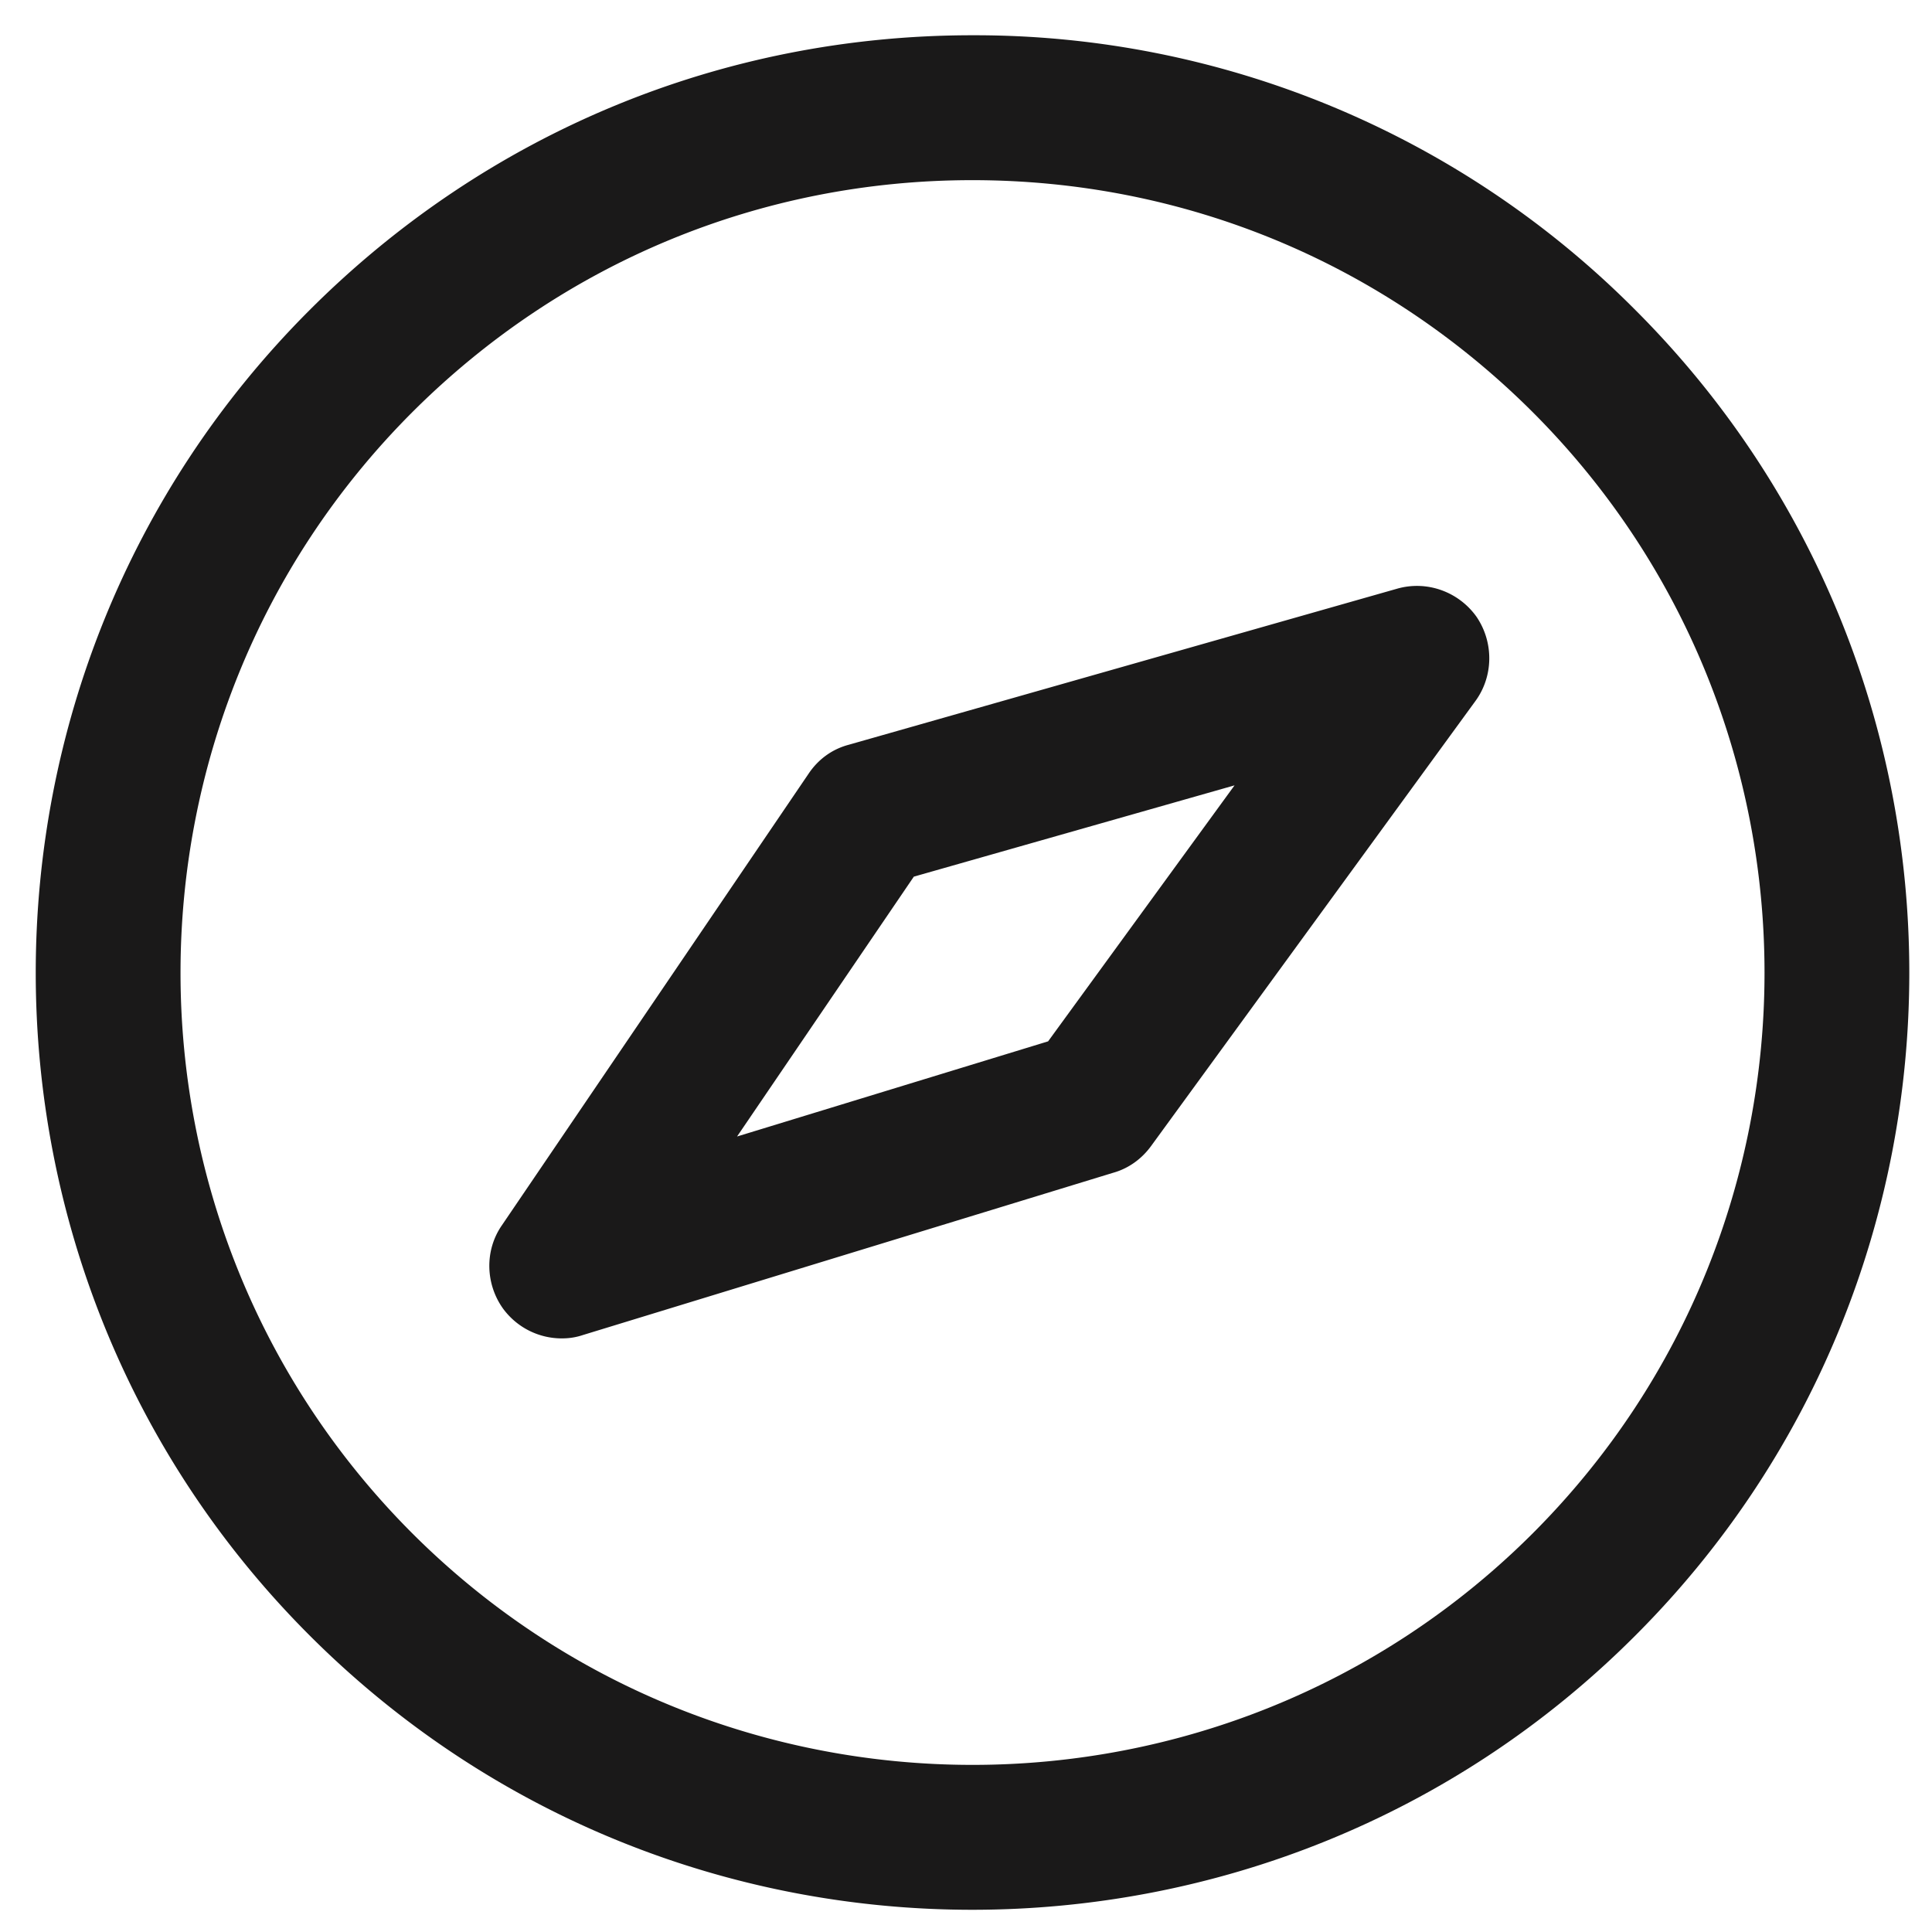 <svg xmlns="http://www.w3.org/2000/svg" fill="none" viewBox="0 0 40 40"><path fill="#1A1919" fill-rule="evenodd" d="M21.7 21.56l-6.44 1.97 3.66-5.38 6.64-1.89-3.86 5.3zm7.22-9.37l-11.35 3.23c-.34.09-.63.3-.83.6l-6.35 9.35c-.36.52-.34 1.22.03 1.73.29.39.74.61 1.21.61.15 0 .29-.02.44-.07l10.98-3.36c.32-.09.59-.29.78-.55l6.72-9.22c.37-.51.38-1.21.02-1.74-.37-.52-1.03-.76-1.65-.58zm2.82 19.55c-6.4 6.4-16.81 6.4-23.21 0-6.39-6.4-6.39-16.8 0-23.2 3.1-3.1 7.22-4.81 11.6-4.81 4.39 0 8.51 1.71 11.61 4.81 6.39 6.4 6.39 16.8 0 23.2zm2.12-25.32A19.28 19.28 0 0020.13.73c-5.18 0-10.05 2.02-13.72 5.69-7.56 7.56-7.56 19.88 0 27.44 3.79 3.79 8.75 5.68 13.72 5.68 4.97 0 9.95-1.89 13.73-5.68 7.56-7.56 7.56-19.88 0-27.44z" clip-rule="evenodd"/></svg>